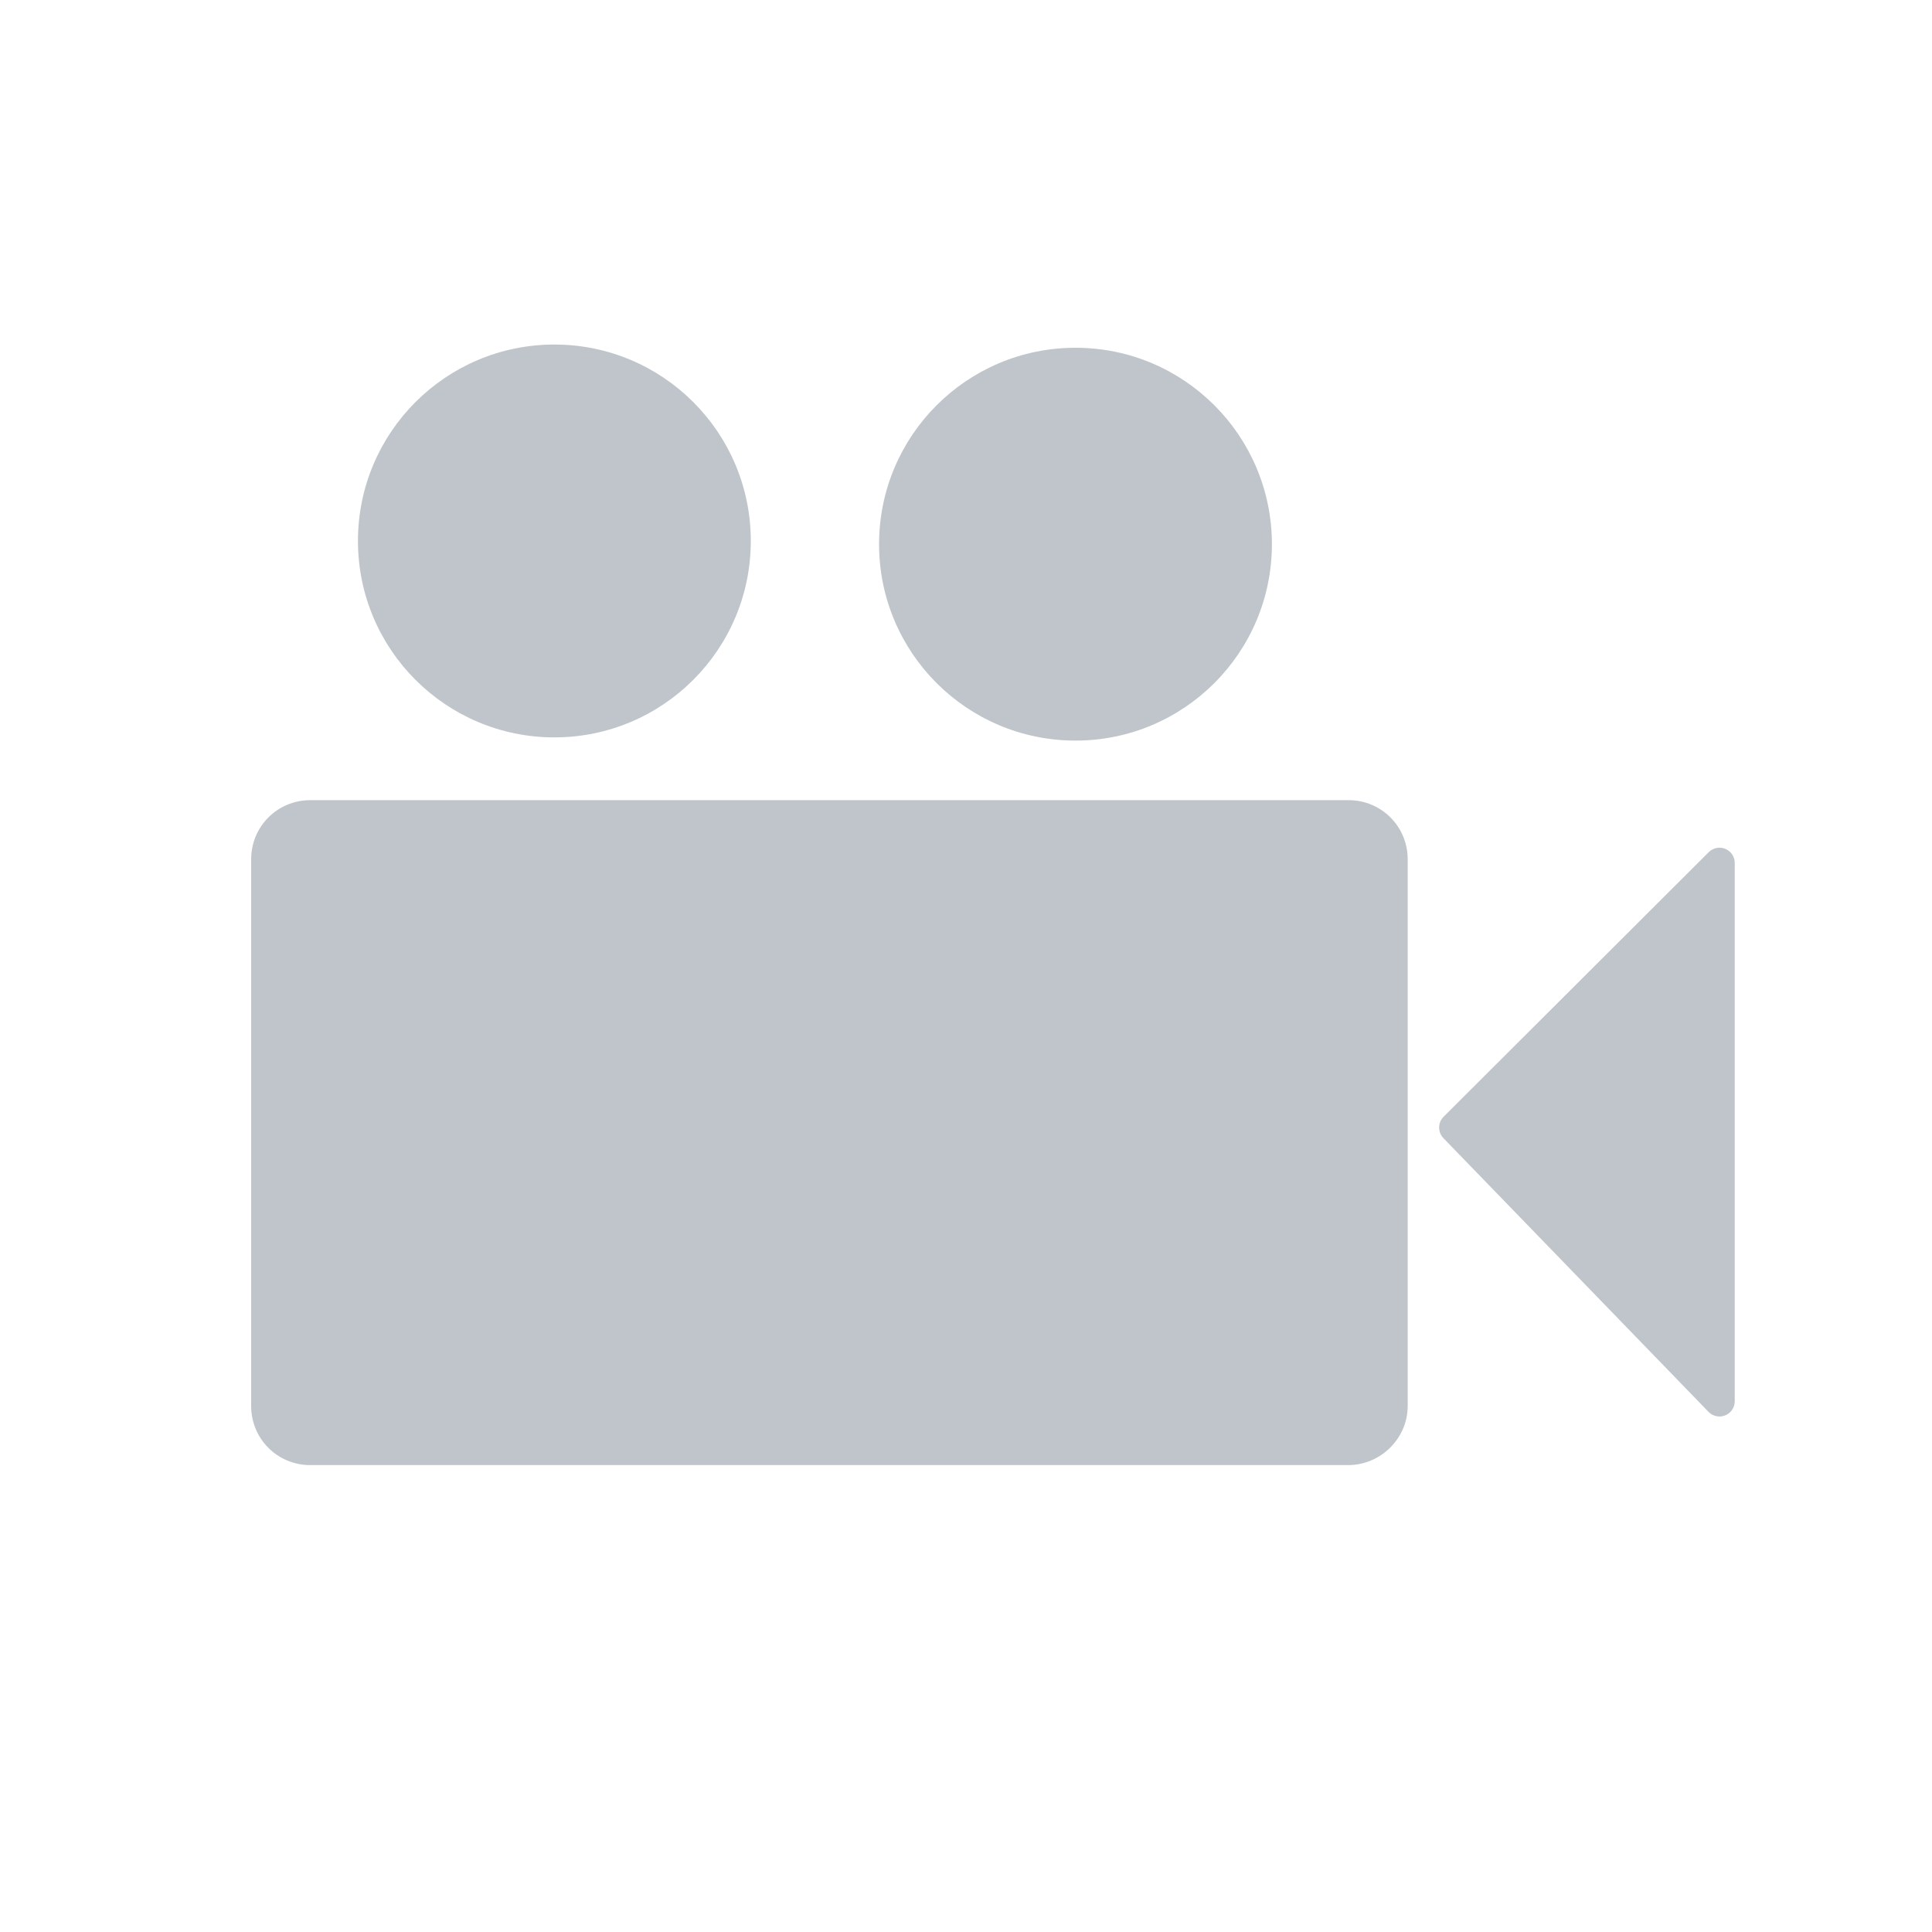 <?xml version="1.0" encoding="utf-8"?>
<!-- Generator: Adobe Illustrator 19.2.1, SVG Export Plug-In . SVG Version: 6.00 Build 0)  -->
<svg version="1.1" id="Layer_1" xmlns="http://www.w3.org/2000/svg" xmlns:xlink="http://www.w3.org/1999/xlink" x="0px" y="0px"
	 viewBox="0 0 360 360" style="enable-background:new 0 0 360 360;" xml:space="preserve">
<style type="text/css">
	.st0{fill:#BFC5CB;stroke:#BFC5CB;stroke-width:6.316;stroke-miterlimit:10;}
	.st1{fill:#BFC5CB;}
	.st2{fill:#BFC5CB;stroke:#BFC5CB;stroke-width:5.684;stroke-linecap:round;stroke-linejoin:round;stroke-miterlimit:10;}
</style>
<path class="st0" d="M27.5-34c-14.3-1-29.1-1.4-44.4-2.4c-20.5-1-41.5-2.4-61.6-2.9c-2.9,0-6.7,1-9.5,1.4
	c-28.2,8.6-57.3,18.1-85.9,26.7c-3.8,1.4-5.3,2.9-5.7,6.7c-1.4,11-8.1,17.7-17.7,21s-19.1,2.4-26.3-4.3c-13.8-11.5-8.1-34.9,10-40.6
	c11.5-3.8,21-1.4,29.6,8.1c1,1,3.8,1.4,4.3,1.4c19.6-5.7,40.1-11.5,59.7-19.1c3.8-1.4,8.1-6.7,7.2-9.5c-1-3.8-5.3-8.1-8.6-8.6
	c-19.6-5.3-40.1-8.6-59.7-13.8c-2.9-1-4.3,0-5.7,2.4c-6.7,9.5-18.1,12.9-29.6,9.5c-11-3.8-18.1-12.9-19.1-23.9
	c0-15.8,17.7-27.7,33.4-22c9.5,2.9,15.8,9.5,18.1,19.1c1,2.9,1.4,4.3,5.3,5.3c30.6,6.7,61.1,13.8,90.7,19.6c7.2,1.4,15.3-1,22.4-1.4
	c28.2-3.8,56.8-8.1,84.5-11.5c1.4,0,2.9,0,5.3,1c-22.4,7.2-44.9,14.3-68.3,22c0,1,0,1,0,1.4c23.4,5.3,46.3,10,69.7,15.3
	C27.5-35,27.5-35,27.5-34z M-185-8.2c0-9.5-8.6-17.7-19.6-16.7c-11.5,1-21,10.5-21,20.5c0,10,9.5,17.7,20.5,17.7
	C-193.6,12.3-184,2.7-185-8.2z M-210.3-100.4c-11,1-19.6,8.6-19.1,19.1c1,10,11,19.1,22.4,18.1c11-1,19.1-8.6,19.1-19.1
	C-188.8-92.3-198.8-101.4-210.3-100.4z M-104.8-48.8c2.4,1.4,3.8,2.9,5.3,2.9c1.4,0,2.9-2.4,2.9-2.9c-1-1.4-2.4-2.9-3.8-3.8
	C-101.9-52.7-103.3-50.7-104.8-48.8z"/>
<path class="st1" d="M251.2,273H57.8c-6.1,0-11-4.9-11-11V160.1c0-6.1,4.9-11,11-11h193.5c6.1,0,11,4.9,11,11v101.9
	C262.3,268,257.3,273,251.2,273z"/>
<polygon class="st2" points="271,210.1 320.4,261.1 320.4,160.8 "/>
<circle class="st1" cx="103.3" cy="100.8" r="36.6"/>
<circle class="st1" cx="200.4" cy="101.4" r="36.6"/>
</svg>
